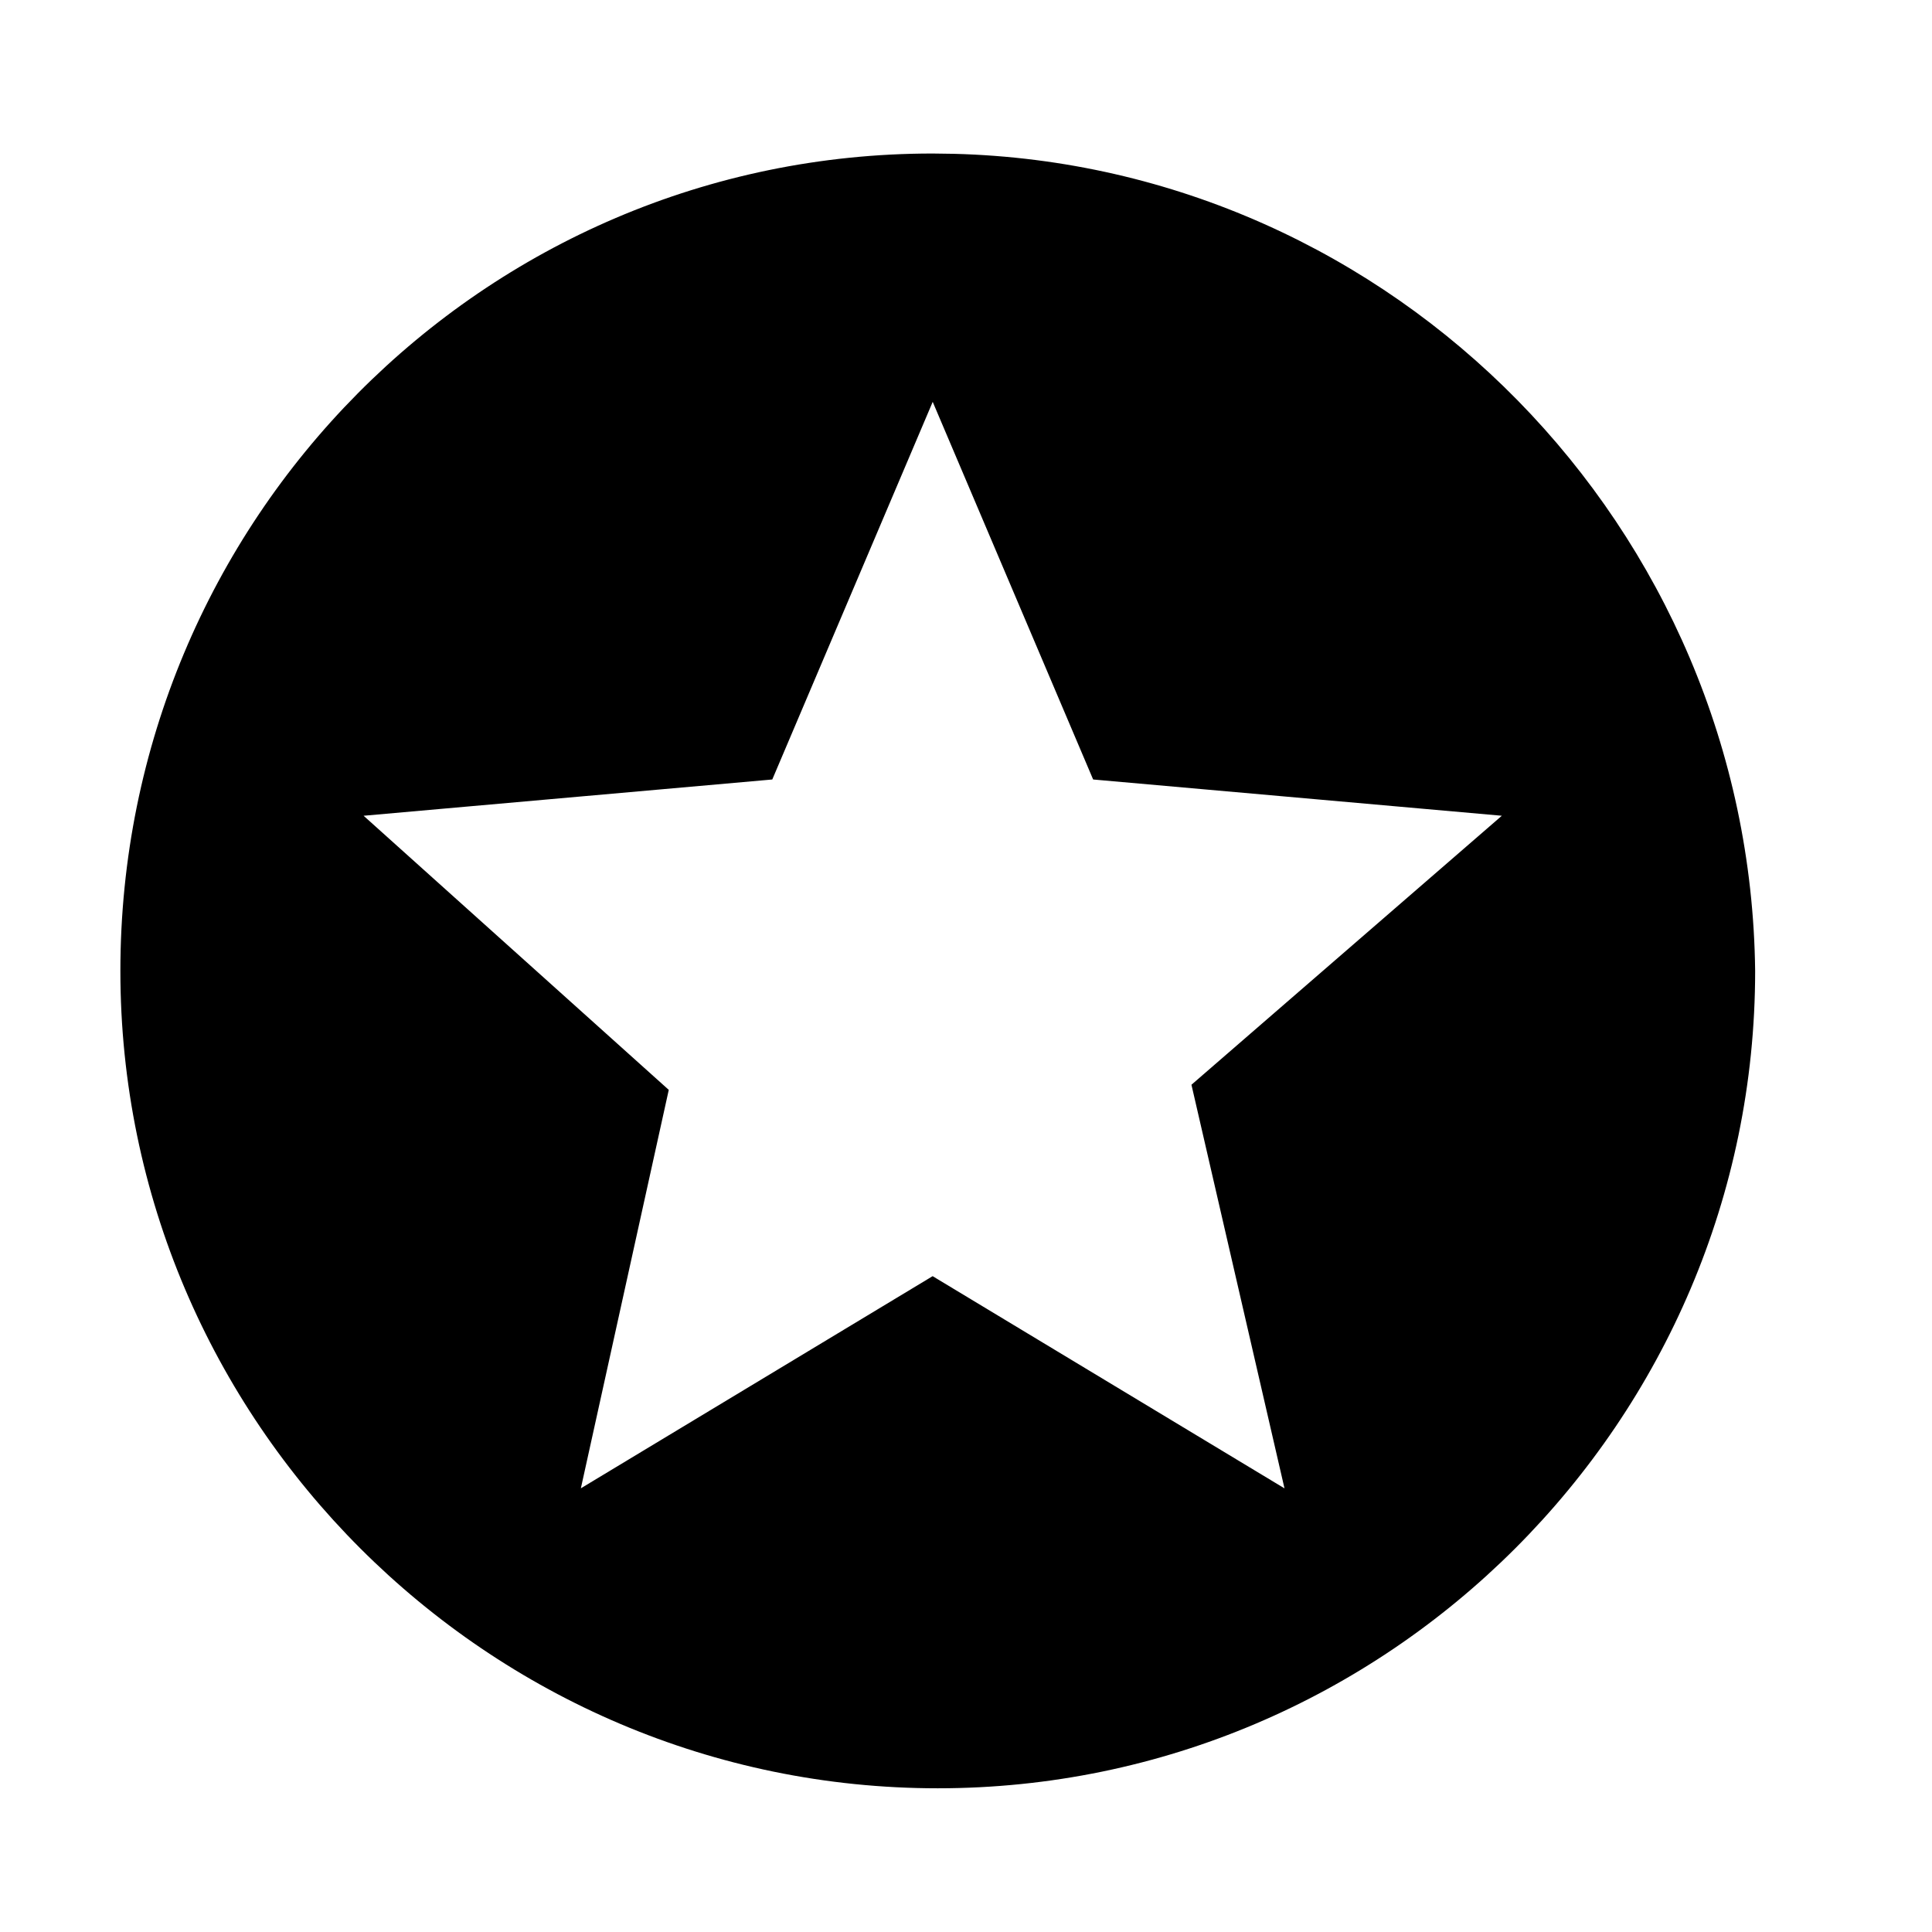 <?xml version="1.0" encoding="UTF-8"?>
<svg
    width="26px"
    height="26px"
    viewBox="0 0 26 26"
    version="1.1"
    xmlns="http://www.w3.org/2000/svg"
    xmlns:xlink="http://www.w3.org/1999/xlink"
>
    <title>编组 2</title>
    <path
        d="M12.55,2.066 L12.838,2.07 C18.763,2.223 23.552,7.105 23.62,13.066 C23.62,19.123 18.677,24.066 12.62,24.066 C6.563,24.066 1.62,19.123 1.62,13.066 C1.62,7.009 6.494,2.066 12.551,2.066 L12.55,2.066 Z M12.552,5.408 L10.393,10.49 L4.893,10.978 L9,14.667 L7.817,20.029 L12.551,17.174 L17.285,20.029 L17.286,20.029 L16.034,14.598 L20.211,10.978 L14.711,10.49 L12.552,5.408 Z"
        id="形状结合"
    ></path>
</svg>